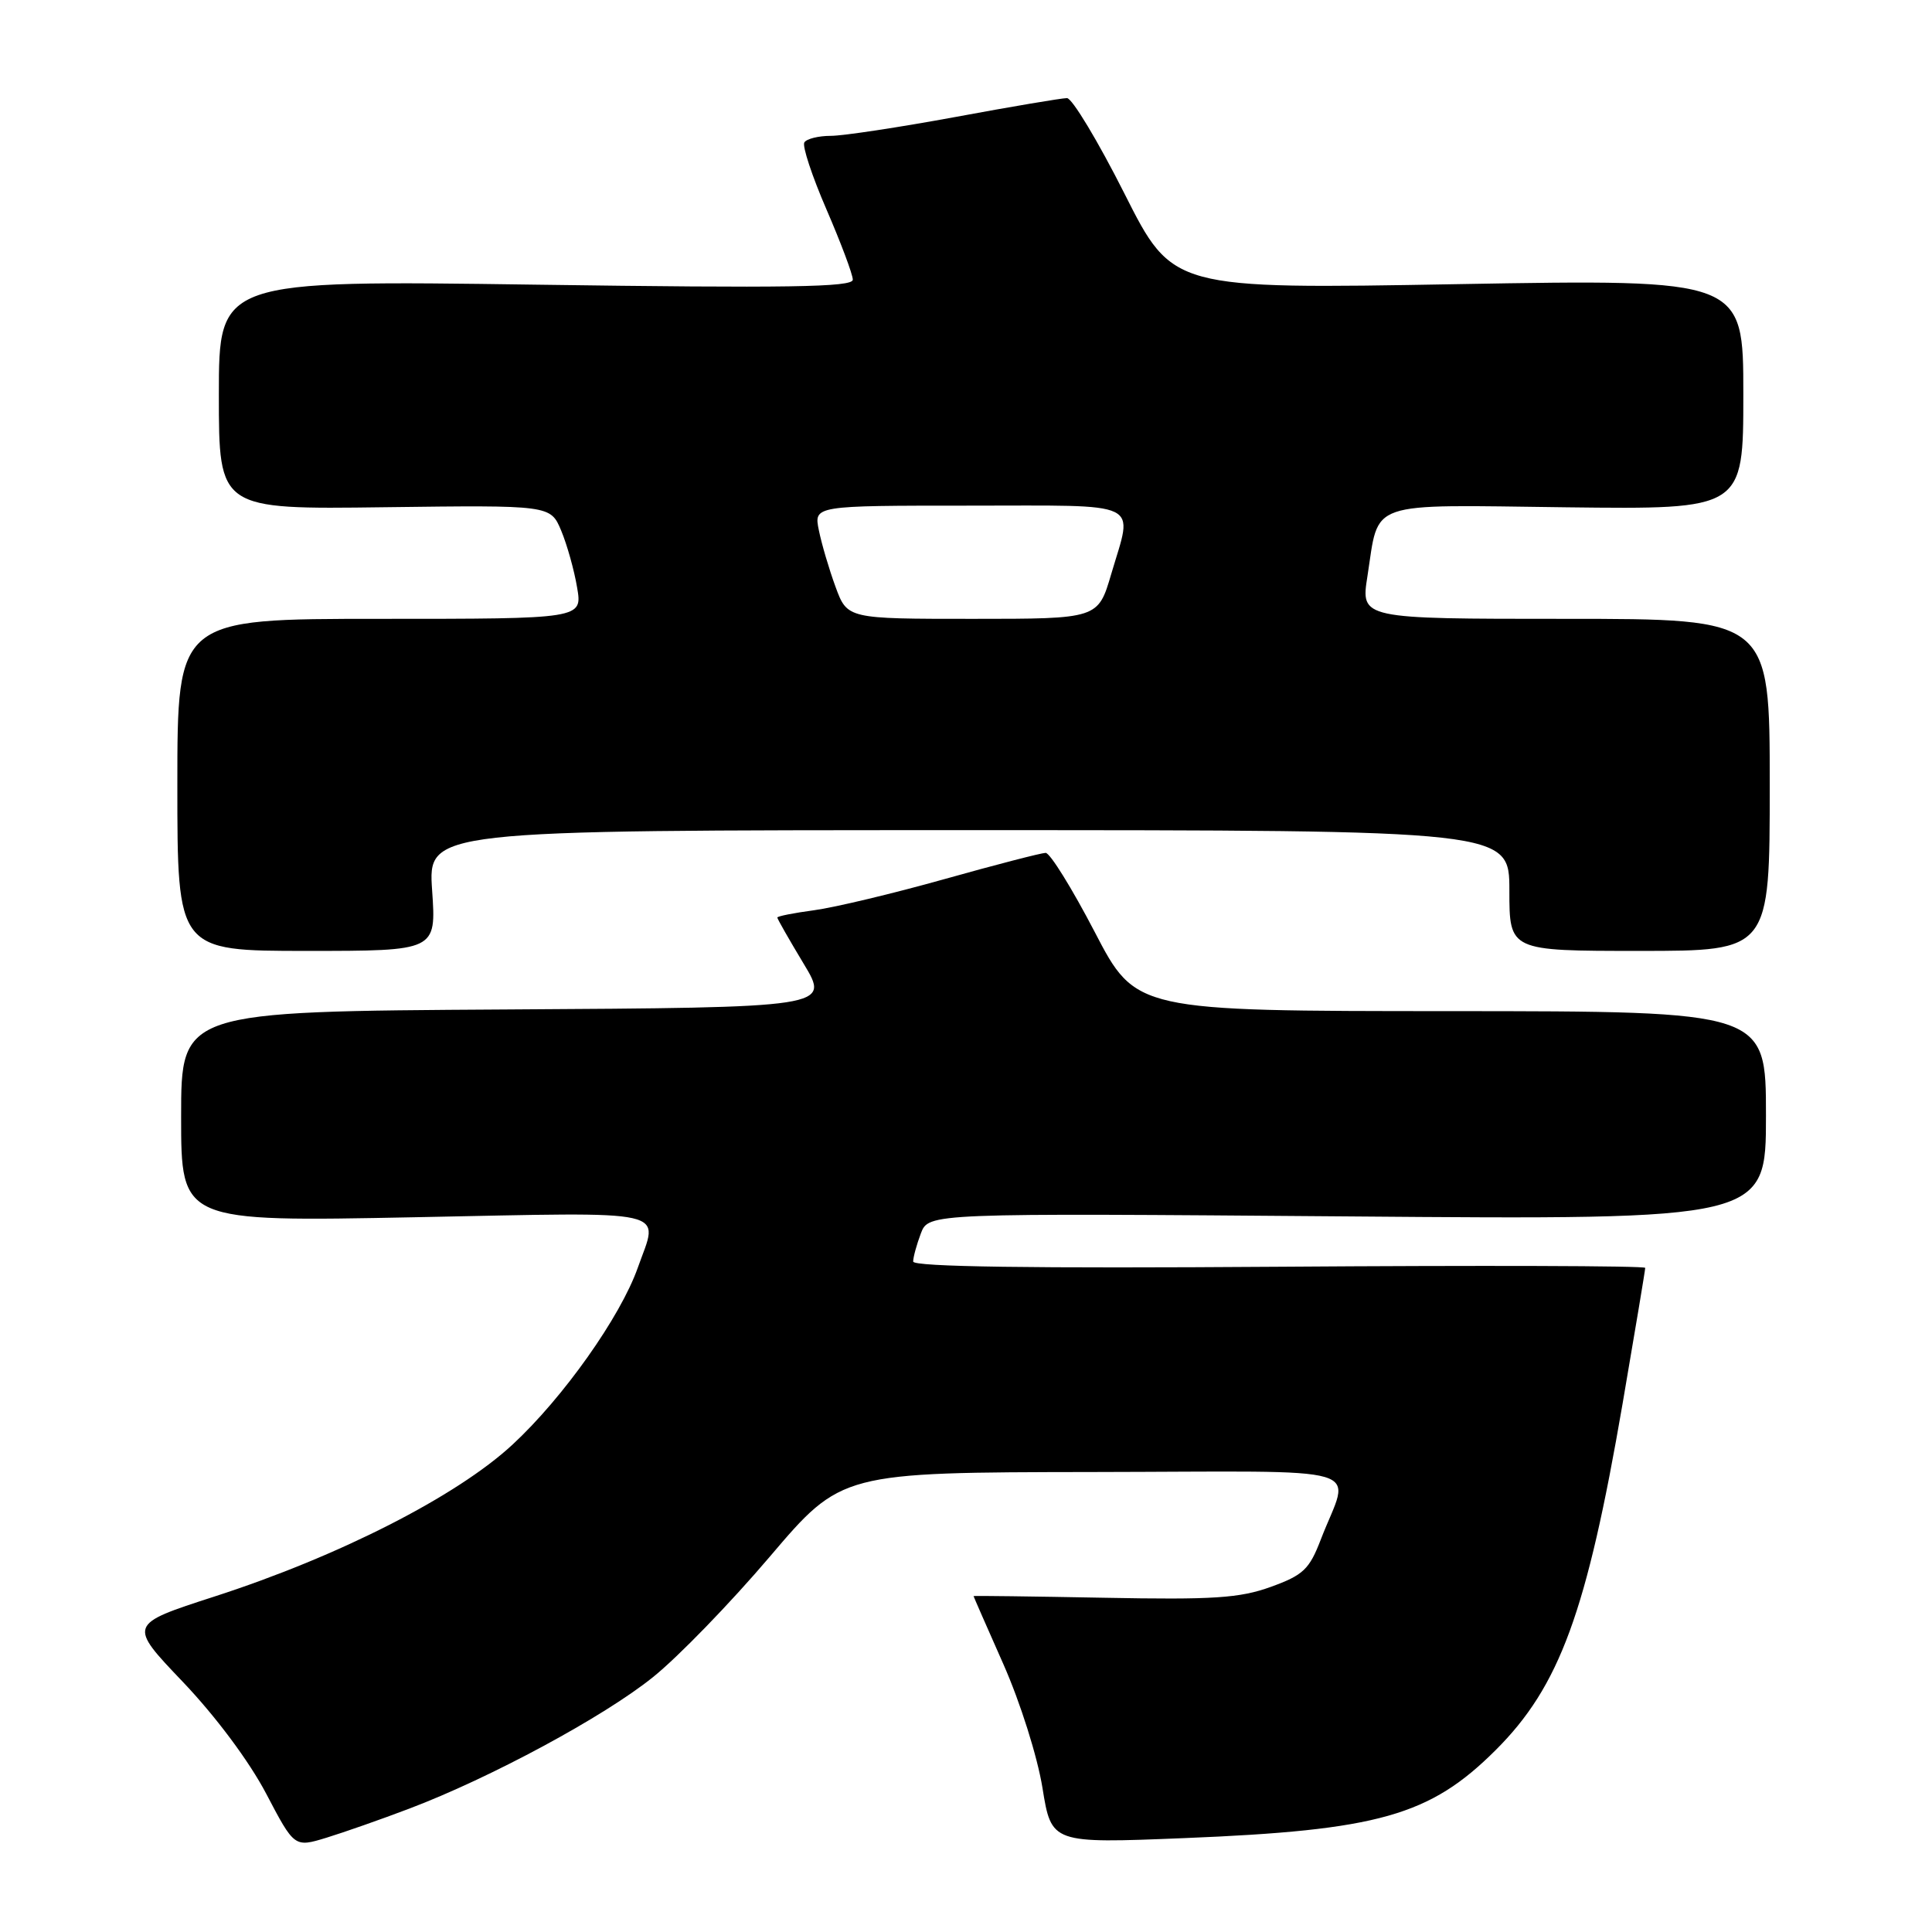 <?xml version="1.0" encoding="UTF-8" standalone="no"?>
<!DOCTYPE svg PUBLIC "-//W3C//DTD SVG 1.1//EN" "http://www.w3.org/Graphics/SVG/1.1/DTD/svg11.dtd" >
<svg xmlns="http://www.w3.org/2000/svg" xmlns:xlink="http://www.w3.org/1999/xlink" version="1.1" viewBox="0 0 256 256">
 <g >
 <path fill="currentColor"
d=" M 54.24 239.65 C 64.98 235.58 80.02 227.47 86.51 222.24 C 89.81 219.60 96.78 212.41 102.00 206.27 C 111.50 195.10 111.50 195.10 144.82 195.05 C 182.60 194.99 178.89 193.89 175.01 204.00 C 173.49 207.96 172.69 208.71 168.39 210.27 C 164.26 211.76 160.80 211.99 146.25 211.71 C 136.76 211.53 129.00 211.43 129.00 211.49 C 129.00 211.55 130.79 215.63 132.97 220.55 C 135.20 225.60 137.45 232.72 138.13 236.89 C 139.32 244.27 139.32 244.27 156.91 243.56 C 182.63 242.52 189.45 240.60 198.17 231.91 C 206.66 223.45 210.25 213.64 215.00 186.00 C 216.65 176.38 218.00 168.28 218.00 168.00 C 218.00 167.72 196.18 167.66 169.50 167.85 C 136.64 168.08 121.00 167.86 121.00 167.16 C 121.00 166.59 121.46 164.92 122.02 163.43 C 123.05 160.74 123.05 160.74 178.52 161.18 C 234.00 161.63 234.00 161.63 234.00 147.81 C 234.00 134.00 234.00 134.00 192.25 133.98 C 150.50 133.97 150.50 133.97 145.05 123.48 C 142.05 117.72 139.13 113.00 138.55 113.01 C 137.97 113.02 131.93 114.58 125.13 116.49 C 118.33 118.40 110.57 120.25 107.88 120.61 C 105.20 120.97 103.00 121.40 103.00 121.58 C 103.00 121.76 104.57 124.51 106.49 127.70 C 109.99 133.50 109.99 133.50 66.99 133.76 C 24.00 134.02 24.00 134.02 24.00 147.96 C 24.00 161.90 24.00 161.90 55.00 161.29 C 89.67 160.61 87.30 160.07 84.51 167.98 C 82.21 174.49 74.62 185.21 67.91 191.42 C 60.53 198.26 44.91 206.22 28.41 211.55 C 16.97 215.25 16.97 215.25 24.24 222.87 C 28.59 227.44 33.01 233.37 35.26 237.65 C 39.01 244.80 39.01 244.80 43.25 243.51 C 45.59 242.79 50.53 241.06 54.24 239.65 Z  M 57.26 118.00 C 56.71 110.00 56.71 110.00 128.36 110.00 C 200.00 110.00 200.00 110.00 200.00 118.00 C 200.00 126.00 200.00 126.00 217.25 126.00 C 234.50 126.00 234.50 126.00 234.50 104.00 C 234.50 82.00 234.50 82.00 207.40 82.00 C 180.30 82.00 180.30 82.00 181.19 76.37 C 182.78 66.19 180.78 66.89 207.55 67.22 C 231.00 67.50 231.00 67.50 231.00 52.24 C 231.00 36.99 231.00 36.99 193.19 37.65 C 155.38 38.32 155.38 38.32 149.00 25.66 C 145.49 18.70 142.06 13.00 141.38 13.00 C 140.69 13.00 134.04 14.12 126.60 15.50 C 119.15 16.87 111.72 18.00 110.09 18.00 C 108.46 18.00 106.88 18.39 106.58 18.87 C 106.28 19.35 107.61 23.36 109.52 27.77 C 111.43 32.19 113.00 36.37 113.00 37.06 C 113.00 38.06 104.39 38.19 71.00 37.72 C 29.00 37.13 29.00 37.13 29.00 52.32 C 29.00 67.50 29.00 67.50 50.97 67.21 C 72.94 66.93 72.94 66.93 74.36 70.31 C 75.14 72.18 76.09 75.57 76.47 77.85 C 77.18 82.00 77.18 82.00 50.34 82.00 C 23.50 82.00 23.50 82.00 23.50 104.00 C 23.50 126.00 23.50 126.00 40.66 126.00 C 57.81 126.00 57.81 126.00 57.26 118.00 Z  M 110.71 77.75 C 109.85 75.41 108.86 72.04 108.50 70.25 C 107.84 67.00 107.84 67.00 128.42 67.00 C 151.76 67.00 150.14 66.22 147.25 76.04 C 145.50 82.00 145.50 82.00 128.89 82.00 C 112.27 82.00 112.27 82.00 110.71 77.75 Z "/>
</g>
</svg>